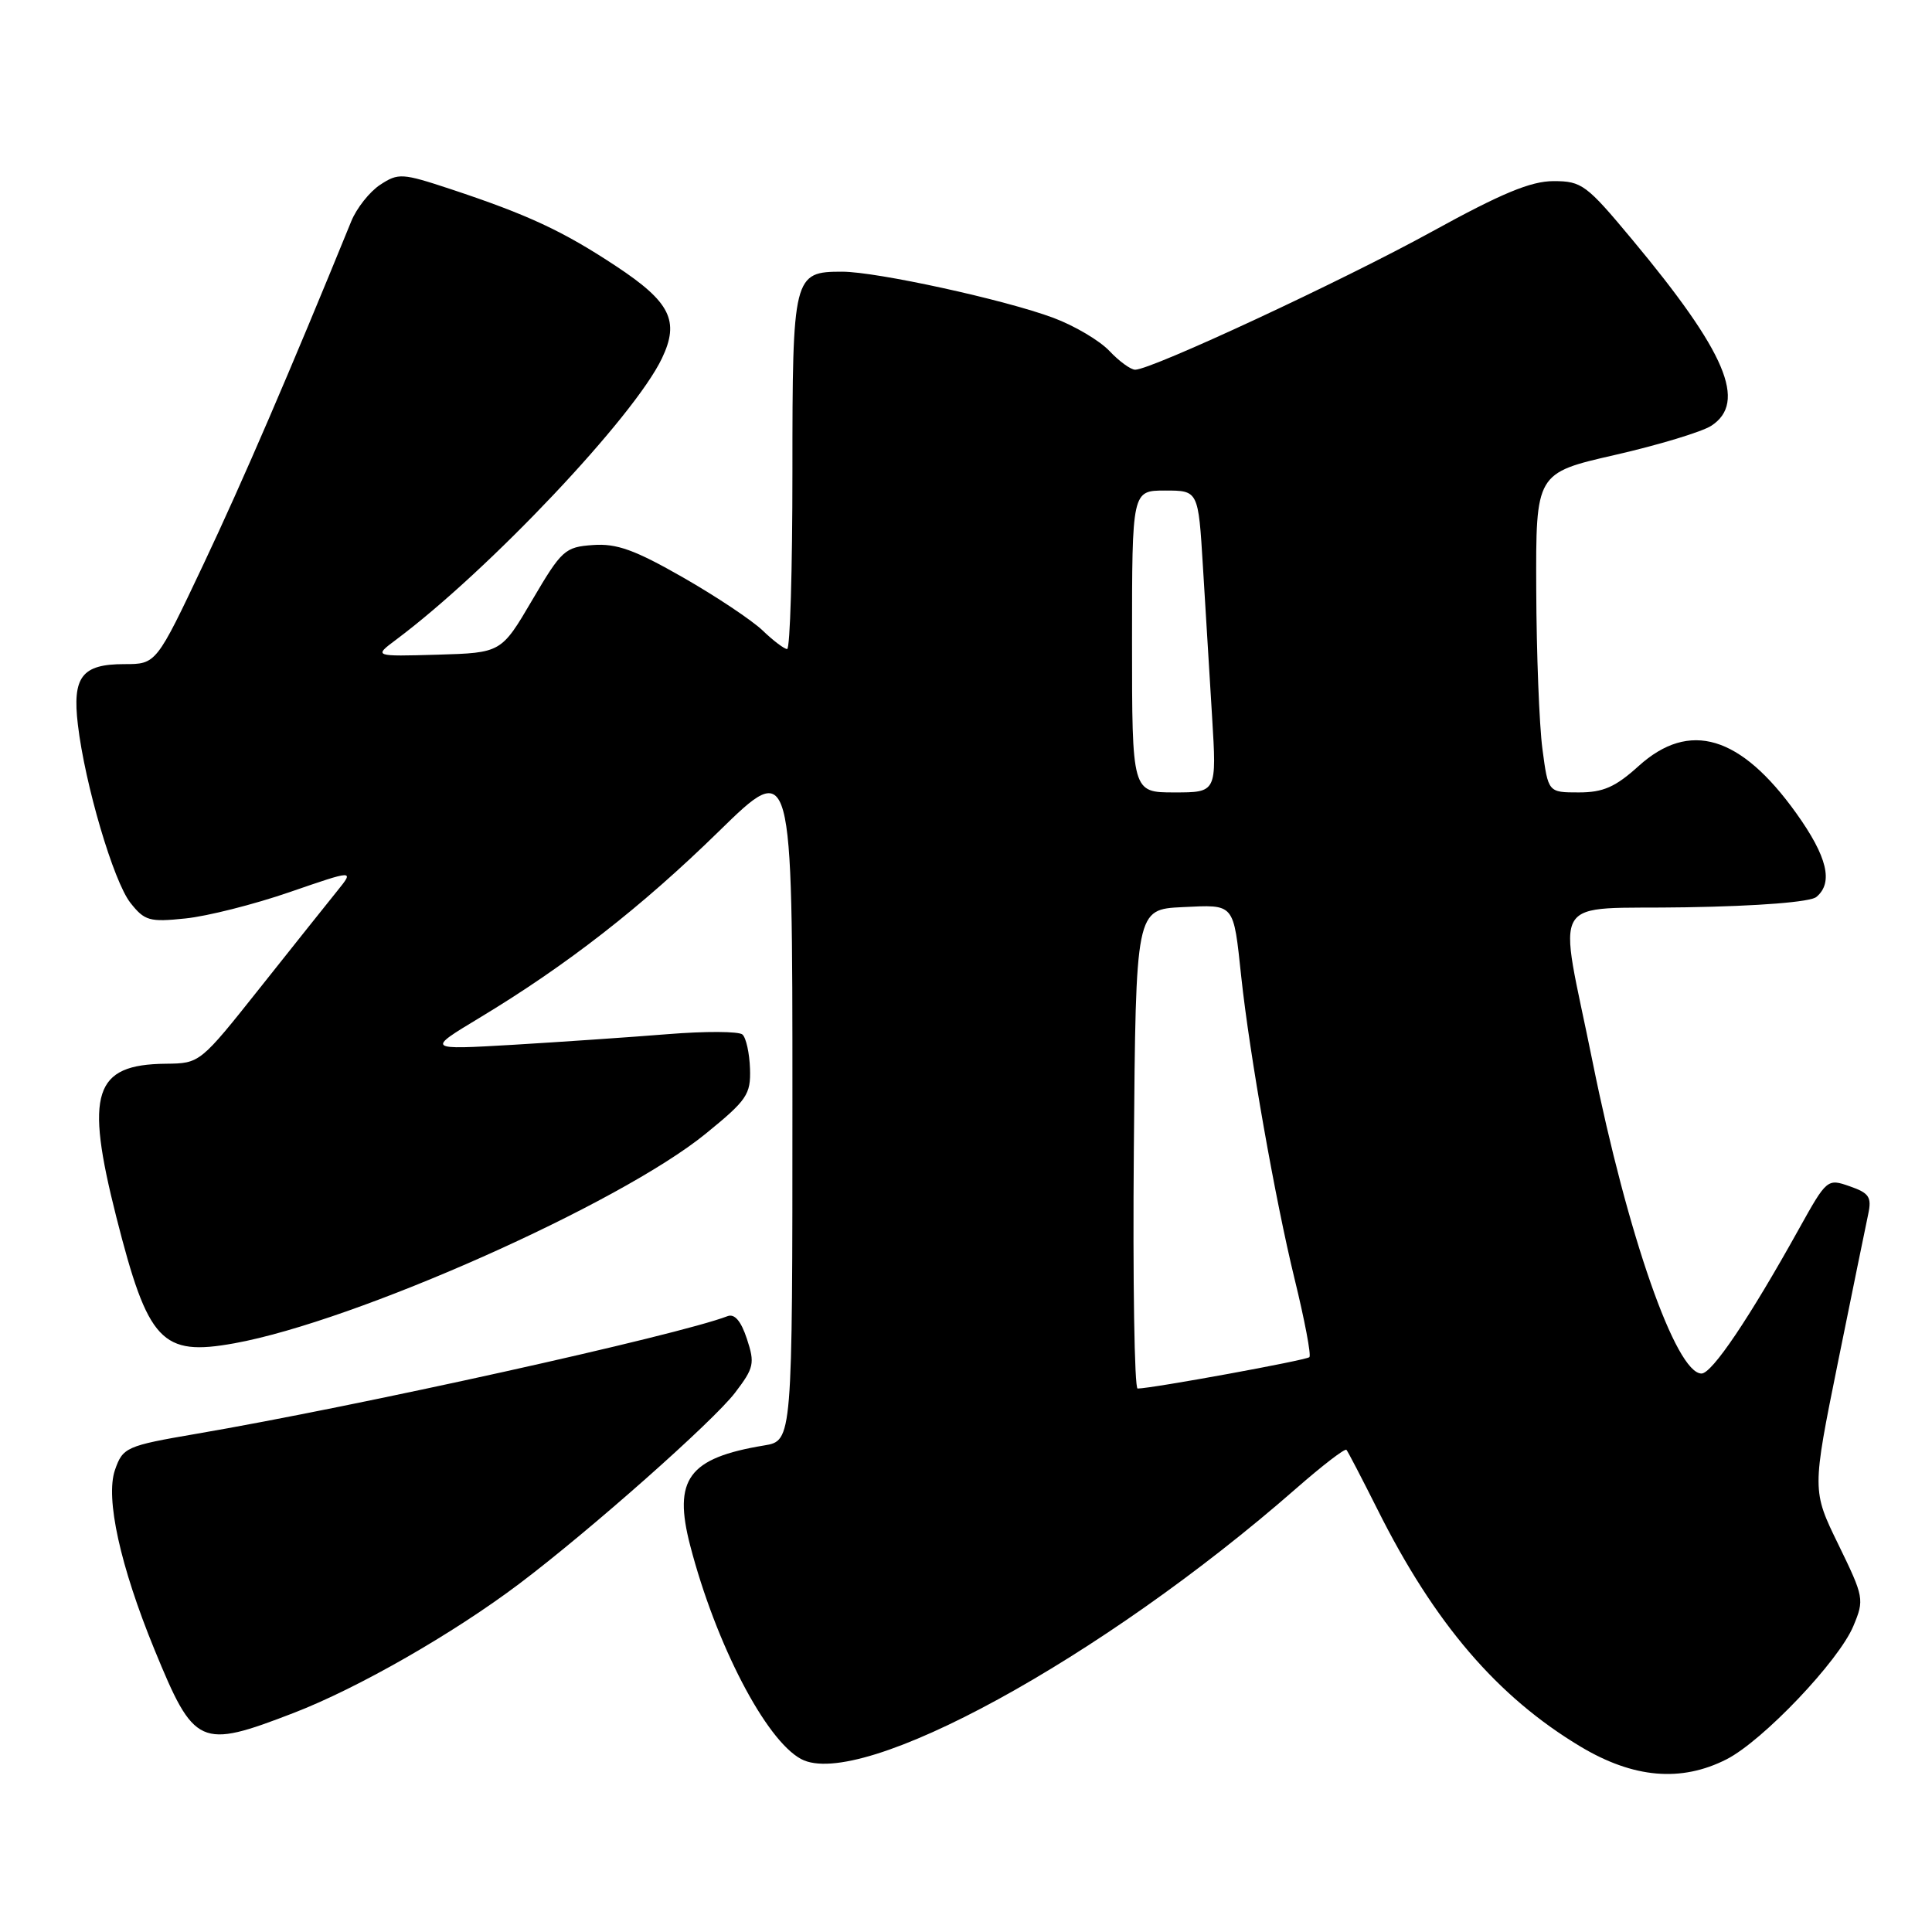 <?xml version="1.0" encoding="UTF-8" standalone="no"?>
<!DOCTYPE svg PUBLIC "-//W3C//DTD SVG 1.1//EN" "http://www.w3.org/Graphics/SVG/1.1/DTD/svg11.dtd" >
<svg xmlns="http://www.w3.org/2000/svg" xmlns:xlink="http://www.w3.org/1999/xlink" version="1.1" viewBox="0 0 256 256">
 <g >
 <path fill="currentColor"
d=" M 228.79 233.11 C 233.60 230.65 243.65 220.09 245.58 215.46 C 247.05 211.95 246.99 211.63 243.60 204.67 C 240.10 197.50 240.10 197.50 243.54 180.50 C 245.44 171.15 247.24 162.31 247.55 160.87 C 248.03 158.62 247.67 158.08 245.10 157.19 C 242.13 156.15 242.06 156.21 238.38 162.82 C 231.80 174.66 226.85 182.00 225.46 182.00 C 222.07 182.00 215.68 163.73 211.04 140.76 C 206.44 117.96 204.88 120.55 223.43 120.22 C 233.10 120.06 239.88 119.52 240.68 118.85 C 242.96 116.96 242.13 113.51 238.01 107.75 C 230.63 97.44 223.86 95.42 217.13 101.50 C 214.05 104.29 212.43 105.00 209.20 105.00 C 205.14 105.00 205.14 105.00 204.38 99.25 C 203.96 96.09 203.59 86.56 203.56 78.09 C 203.50 62.68 203.50 62.68 214.00 60.28 C 219.78 58.96 225.51 57.22 226.75 56.42 C 231.53 53.31 228.72 46.68 216.28 31.75 C 210.22 24.47 209.59 24.00 205.86 24.00 C 202.84 24.00 198.97 25.61 189.70 30.71 C 177.90 37.20 152.62 48.97 150.42 48.99 C 149.83 48.99 148.30 47.88 147.01 46.51 C 145.72 45.14 142.38 43.16 139.59 42.12 C 133.18 39.72 116.15 36.00 111.59 36.00 C 105.12 36.00 105.00 36.47 105.00 62.57 C 105.00 75.46 104.69 86.00 104.30 86.00 C 103.92 86.00 102.45 84.89 101.04 83.53 C 99.62 82.18 94.87 79.01 90.48 76.50 C 84.11 72.86 81.71 71.99 78.57 72.22 C 74.86 72.48 74.42 72.88 70.53 79.50 C 66.42 86.50 66.42 86.50 57.96 86.75 C 49.50 86.99 49.50 86.99 52.50 84.75 C 64.80 75.55 84.03 55.21 87.71 47.48 C 90.08 42.52 88.83 40.02 81.62 35.26 C 74.57 30.60 69.97 28.46 59.72 25.06 C 53.30 22.94 52.79 22.90 50.38 24.48 C 48.98 25.40 47.25 27.58 46.54 29.33 C 38.40 49.30 32.17 63.75 26.97 74.75 C 20.70 88.00 20.70 88.00 16.47 88.00 C 10.85 88.00 9.56 89.67 10.32 96.03 C 11.26 103.97 15.04 116.78 17.28 119.63 C 19.16 122.01 19.80 122.20 24.57 121.70 C 27.45 121.41 33.66 119.84 38.38 118.21 C 46.94 115.26 46.94 115.26 44.72 118.01 C 43.50 119.52 38.90 125.29 34.50 130.83 C 26.50 140.90 26.50 140.90 21.97 140.95 C 12.43 141.05 11.23 144.76 15.41 161.25 C 19.62 177.83 21.40 179.74 31.07 177.99 C 47.12 175.08 82.04 159.55 93.50 150.23 C 98.98 145.77 99.49 145.03 99.38 141.61 C 99.31 139.55 98.86 137.51 98.38 137.08 C 97.90 136.65 93.45 136.63 88.50 137.03 C 83.55 137.43 74.33 138.06 68.00 138.44 C 56.50 139.11 56.50 139.11 63.50 134.89 C 75.11 127.89 84.98 120.20 95.25 110.16 C 105.00 100.63 105.00 100.63 105.00 145.77 C 105.00 190.91 105.00 190.91 101.25 191.53 C 91.22 193.19 89.16 195.99 91.46 204.82 C 94.85 217.85 101.46 230.57 106.15 233.08 C 113.99 237.28 146.02 219.76 171.77 197.21 C 175.22 194.19 178.21 191.89 178.41 192.11 C 178.60 192.32 180.45 195.88 182.52 200.00 C 190.07 215.10 198.40 224.83 209.44 231.44 C 216.44 235.63 222.77 236.18 228.79 233.11 Z  M 38.92 226.97 C 47.45 223.68 60.07 216.45 68.83 209.84 C 78.22 202.75 94.52 188.32 97.40 184.54 C 99.91 181.25 100.04 180.65 98.97 177.41 C 98.19 175.04 97.34 174.04 96.40 174.40 C 89.76 176.95 47.45 186.32 26.00 189.99 C 16.73 191.58 16.27 191.78 15.23 194.79 C 13.95 198.52 15.93 207.50 20.46 218.56 C 25.75 231.45 26.46 231.77 38.92 226.97 Z  M 150.24 152.25 C 150.50 120.50 150.50 120.50 156.67 120.20 C 163.68 119.87 163.41 119.55 164.48 129.50 C 165.58 139.75 168.99 159.04 171.53 169.43 C 172.87 174.90 173.76 179.58 173.50 179.83 C 173.09 180.24 152.69 183.97 150.74 183.99 C 150.32 184.00 150.09 169.71 150.24 152.25 Z  M 150.00 85.00 C 150.00 65.00 150.00 65.00 154.39 65.00 C 158.78 65.00 158.78 65.00 159.39 75.00 C 159.73 80.50 160.27 89.50 160.61 95.00 C 161.22 105.00 161.22 105.00 155.61 105.00 C 150.00 105.00 150.00 105.00 150.00 85.00 Z "/>
</g>
</svg>